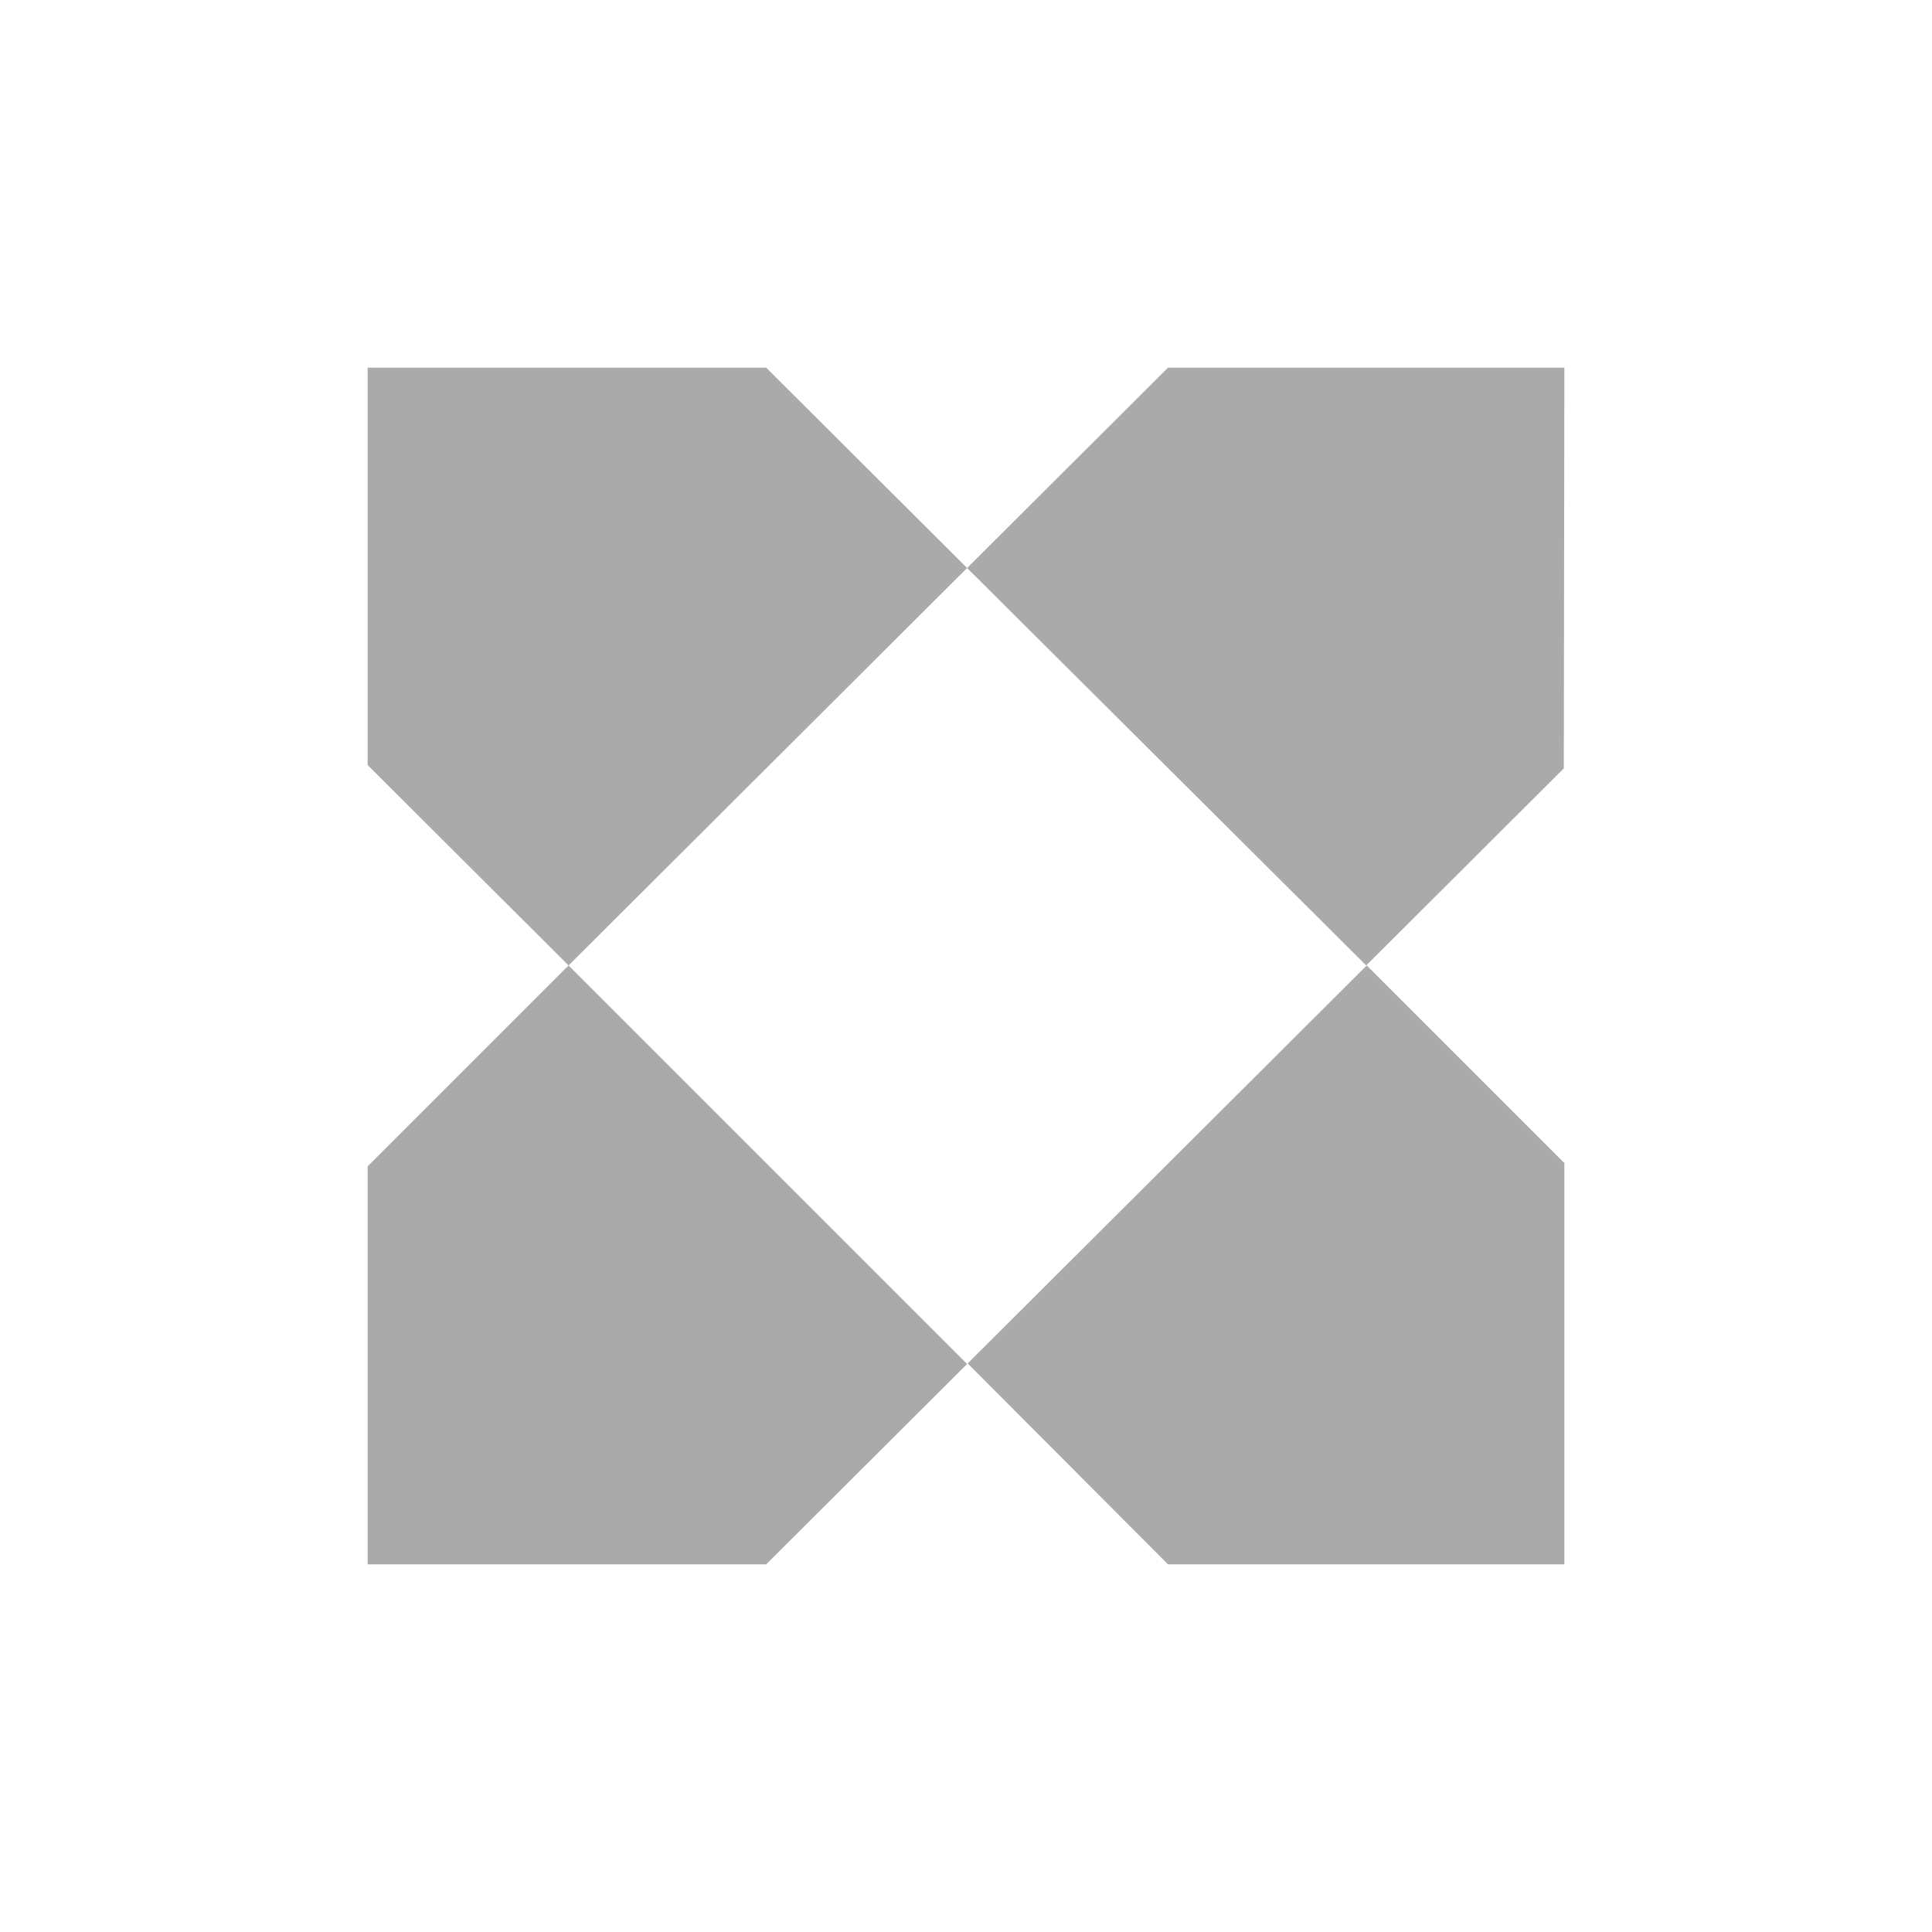 <svg xmlns="http://www.w3.org/2000/svg" viewBox="0 0 35 35"><defs><style>.cls-1{fill:none;}.cls-2{fill:#aaaaaa;}</style></defs><title>Logo_Knight-Frank</title><g id="Layer_2" data-name="Layer 2"><g id="Layer_1-2" data-name="Layer 1"><rect class="cls-1" width="35" height="35"/><path class="cls-2" d="M17.52,10.29l-7.22,7.2L6.66,13.86V6.66h7.22ZM6.66,21.13v7.21h7.22l3.64-3.63L10.3,17.49Zm14.5,7.21h7.18V21.07l-3.58-3.58-7.23,7.21ZM28.34,6.66H21.16l-3.64,3.63,7.23,7.2,3.58-3.57Z"/></g></g></svg>